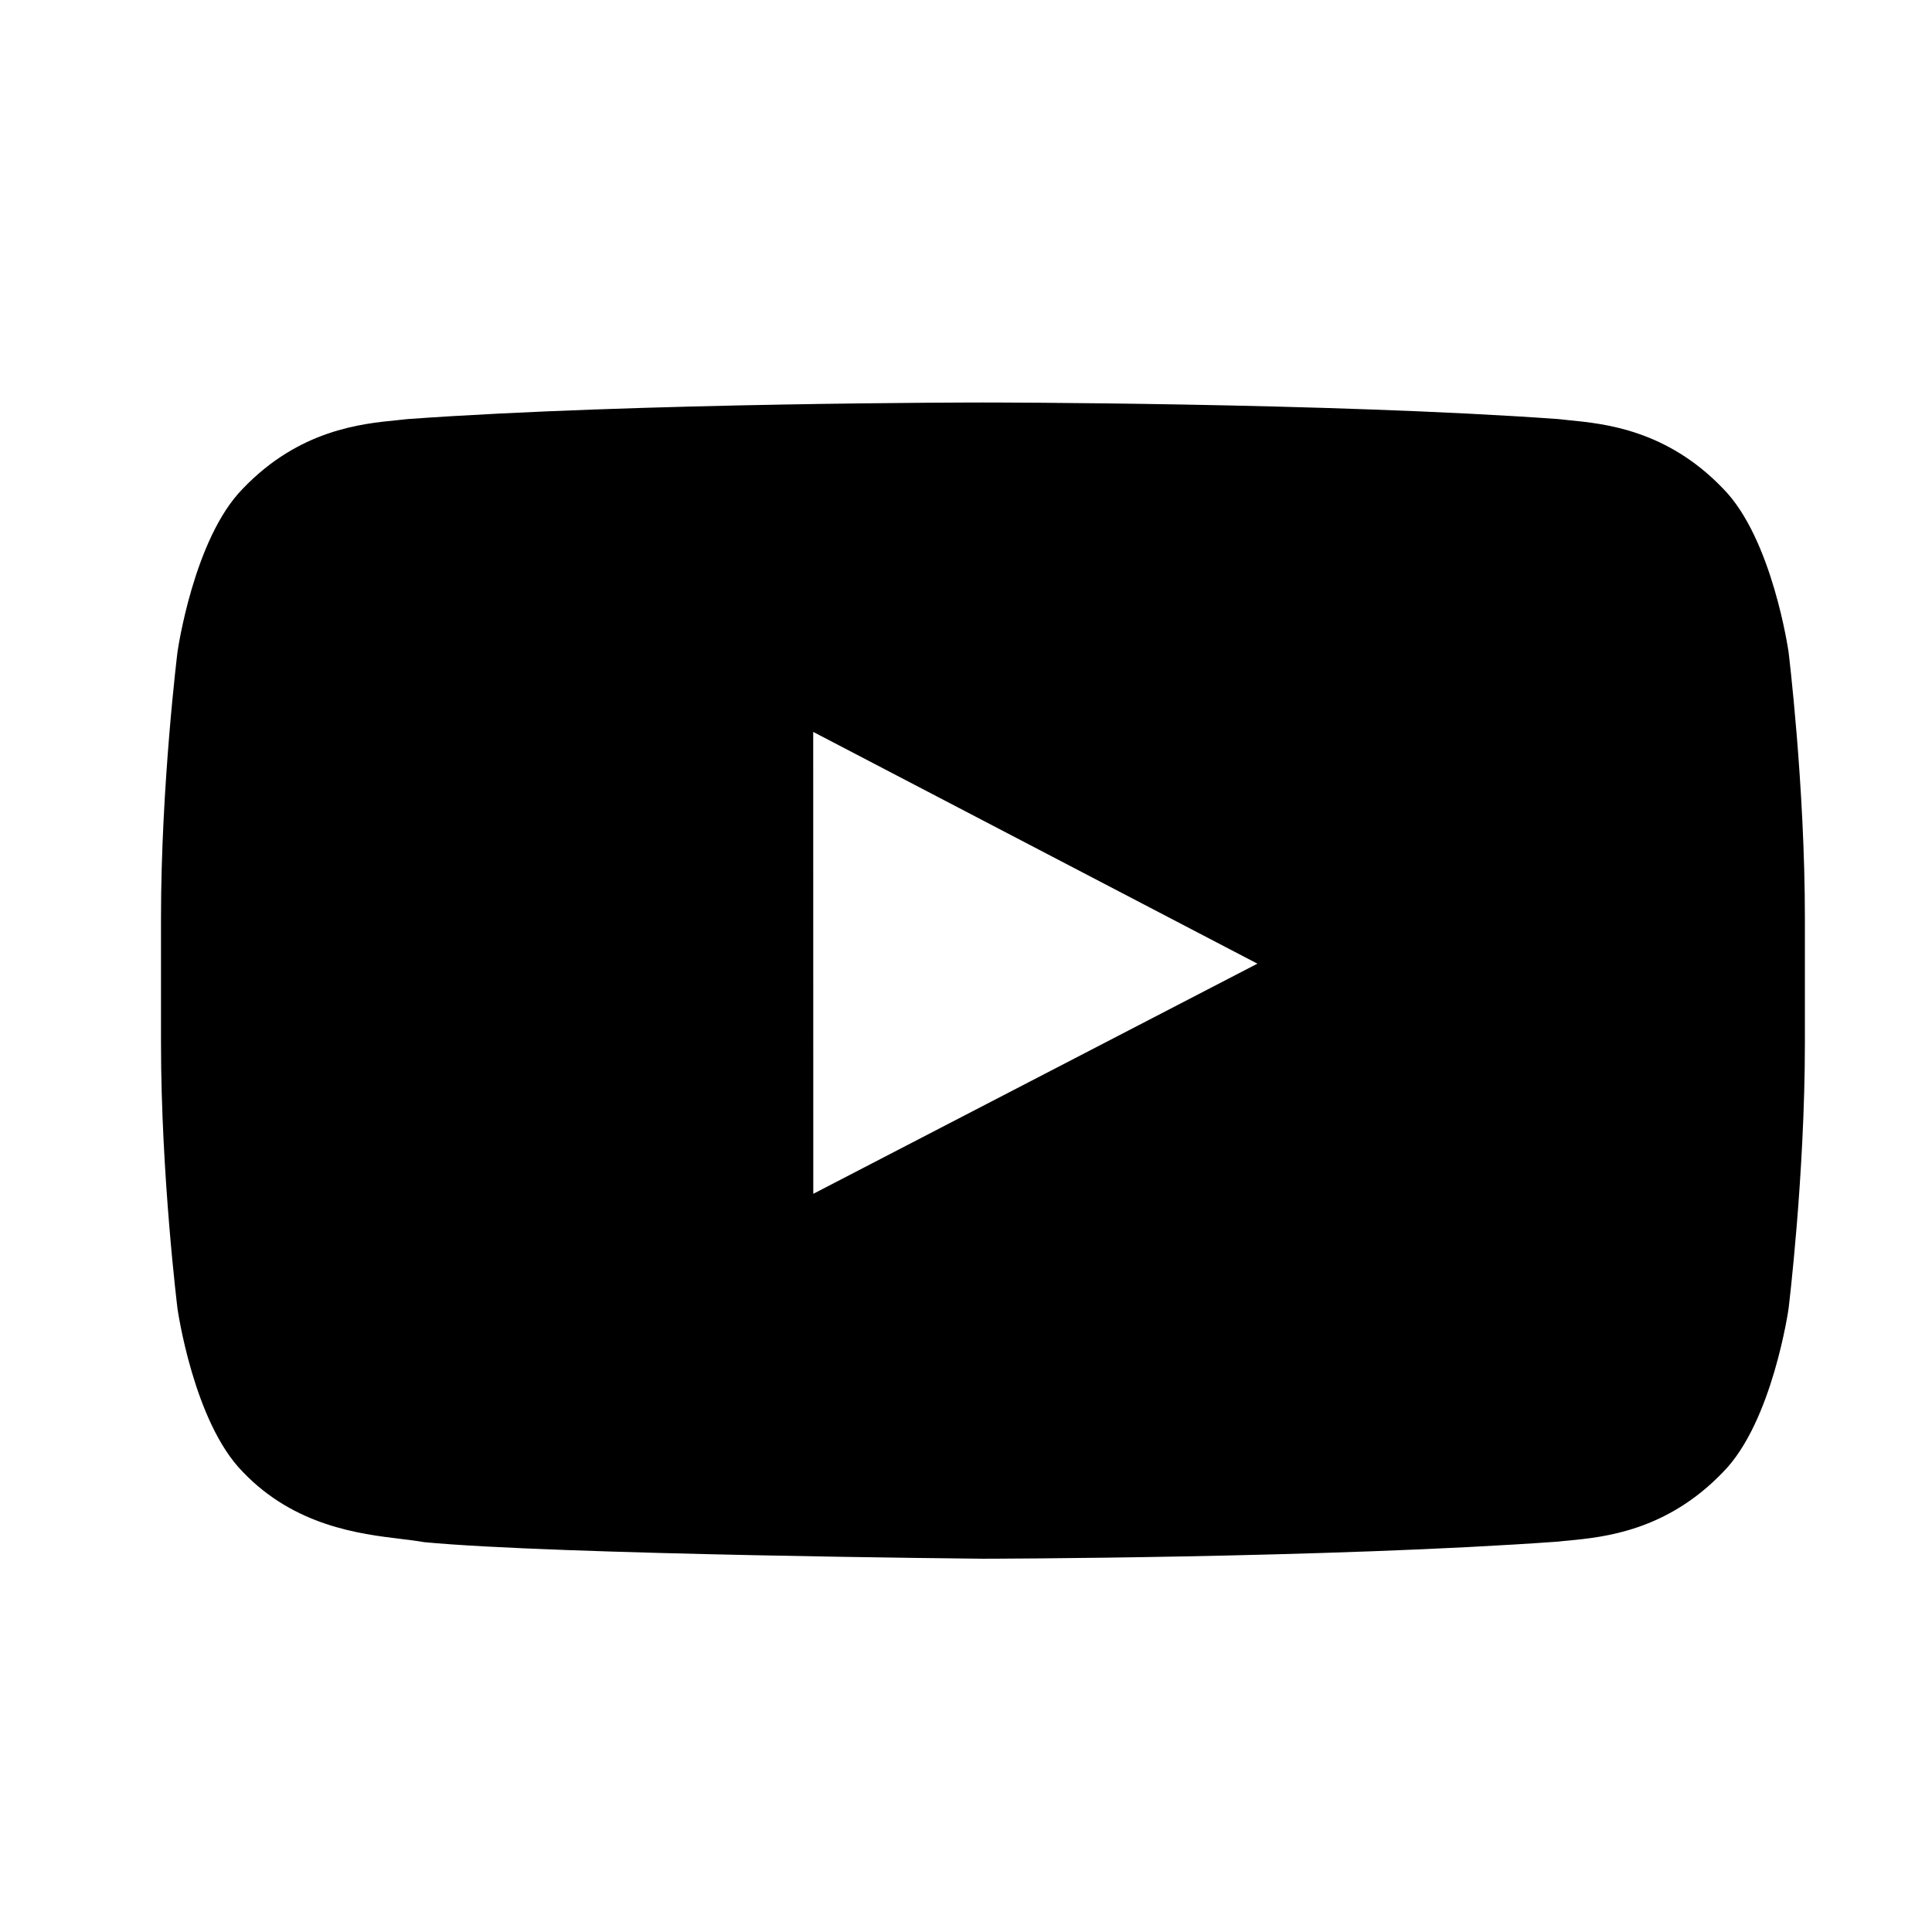 <svg width="24" height="24" viewBox="0 0 24 24" fill="none" xmlns="http://www.w3.org/2000/svg">
<path fill-rule="evenodd" clip-rule="evenodd" d="M21.406 6.071C22.018 6.691 22.218 8.098 22.218 8.098C22.218 8.098 22.421 9.751 22.421 11.405V12.954C22.421 14.606 22.218 16.258 22.218 16.258C22.218 16.258 22.018 17.665 21.406 18.285C20.705 19.018 19.928 19.094 19.49 19.137C19.442 19.141 19.399 19.145 19.36 19.15C16.502 19.357 12.211 19.363 12.211 19.363C12.211 19.363 6.901 19.314 5.267 19.157C5.189 19.143 5.094 19.131 4.987 19.118C4.469 19.056 3.659 18.958 3.016 18.284C2.404 17.665 2.205 16.257 2.205 16.257C2.205 16.257 2 14.605 2 12.953V11.404C2 9.751 2.205 8.098 2.205 8.098C2.205 8.098 2.404 6.692 3.016 6.071C3.716 5.338 4.493 5.263 4.931 5.22C4.979 5.215 5.023 5.211 5.062 5.206C7.92 5 12.206 5 12.206 5H12.215C12.215 5 16.502 5 19.36 5.206C19.399 5.211 19.442 5.215 19.49 5.22C19.928 5.263 20.705 5.338 21.406 6.071ZM10.102 9.092L10.103 14.83L15.62 11.971L10.102 9.092Z" fill="currentColor"/>
</svg>
